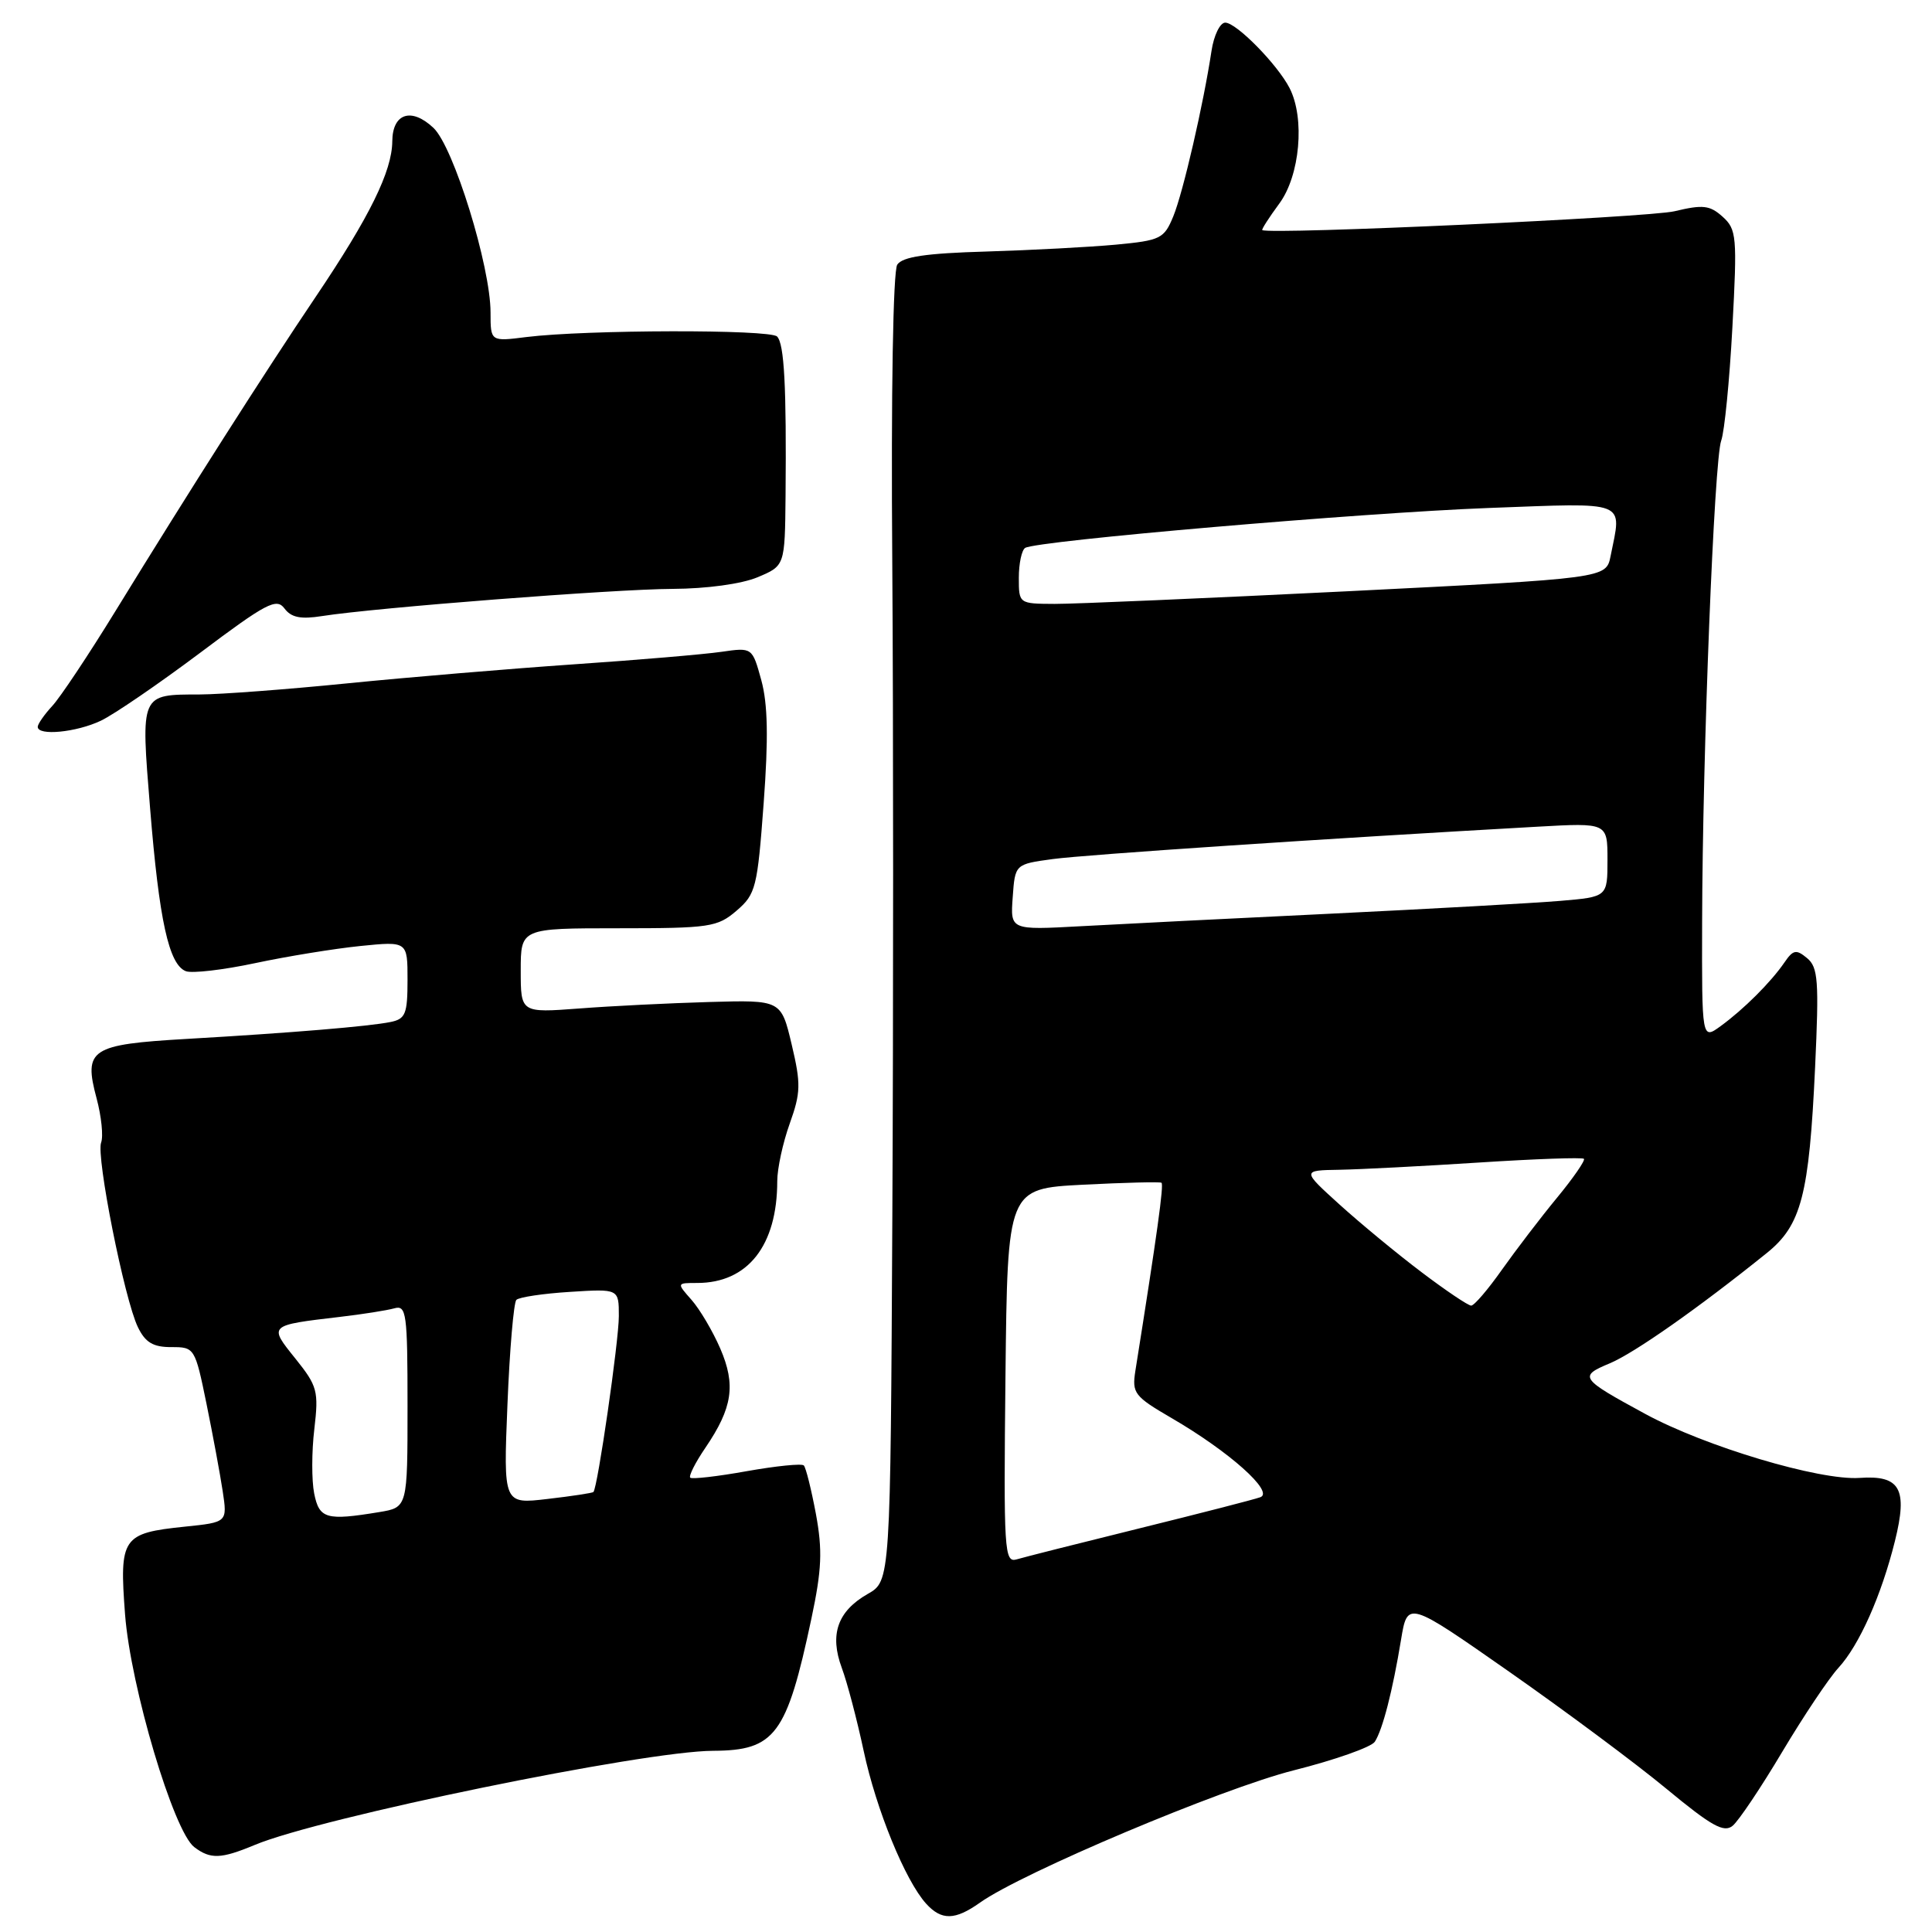 <?xml version="1.0" encoding="UTF-8" standalone="no"?>
<!DOCTYPE svg PUBLIC "-//W3C//DTD SVG 1.1//EN" "http://www.w3.org/Graphics/SVG/1.1/DTD/svg11.dtd" >
<svg xmlns="http://www.w3.org/2000/svg" xmlns:xlink="http://www.w3.org/1999/xlink" version="1.1" viewBox="0 0 256 256">
 <g >
 <path fill="currentColor"
d=" M 129.85 252.11 C 135.41 248.15 161.88 236.99 171.42 234.58 C 176.87 233.21 181.71 231.50 182.17 230.79 C 183.21 229.18 184.53 224.05 185.64 217.30 C 186.50 212.09 186.50 212.09 200.00 221.53 C 207.43 226.73 216.80 233.70 220.83 237.04 C 226.78 241.96 228.43 242.89 229.59 241.92 C 230.38 241.27 233.34 236.86 236.16 232.12 C 238.99 227.38 242.33 222.38 243.60 221.00 C 246.37 217.99 249.30 211.39 251.09 204.19 C 252.81 197.27 251.79 195.45 246.41 195.83 C 241.11 196.20 225.95 191.67 218.00 187.35 C 209.35 182.65 209.16 182.38 213.30 180.65 C 216.57 179.28 225.07 173.31 234.10 166.04 C 238.69 162.35 239.72 158.38 240.51 141.42 C 241.04 129.96 240.91 128.17 239.45 126.96 C 238.01 125.76 237.60 125.84 236.44 127.54 C 234.64 130.16 231.06 133.73 228.00 135.96 C 225.50 137.78 225.50 137.78 225.54 122.14 C 225.59 99.87 227.14 60.89 228.07 58.38 C 228.50 57.21 229.17 50.46 229.55 43.38 C 230.20 31.32 230.11 30.39 228.26 28.72 C 226.56 27.19 225.64 27.09 221.89 27.99 C 218.50 28.81 168.34 31.11 167.26 30.49 C 167.13 30.42 168.14 28.84 169.51 26.98 C 172.26 23.26 172.93 15.69 170.88 11.68 C 169.27 8.54 163.83 3.00 162.35 3.00 C 161.66 3.00 160.84 4.69 160.53 6.75 C 159.47 13.77 156.77 25.49 155.47 28.66 C 154.25 31.63 153.79 31.86 147.84 32.42 C 144.35 32.74 136.63 33.15 130.67 33.33 C 122.67 33.56 119.59 34.02 118.89 35.07 C 118.34 35.92 118.06 51.93 118.23 74.50 C 118.38 95.40 118.38 134.32 118.24 161.00 C 117.99 209.50 117.99 209.50 114.97 211.21 C 110.98 213.49 109.90 216.58 111.54 221.00 C 112.26 222.93 113.56 227.88 114.44 232.00 C 116.09 239.74 119.94 249.18 122.72 252.25 C 124.76 254.49 126.54 254.46 129.85 252.11 Z  M 33.74 244.47 C 42.46 240.82 85.30 232.02 94.50 231.99 C 102.70 231.95 104.24 229.89 107.51 214.50 C 108.90 207.95 109.00 205.43 108.11 200.59 C 107.50 197.34 106.78 194.45 106.51 194.18 C 106.24 193.90 102.83 194.25 98.94 194.94 C 95.05 195.64 91.69 196.02 91.46 195.80 C 91.24 195.57 92.14 193.78 93.48 191.82 C 97.07 186.53 97.52 183.51 95.44 178.69 C 94.44 176.38 92.73 173.49 91.64 172.25 C 89.65 170.00 89.65 170.00 92.38 170.00 C 99.09 170.00 102.99 165.04 102.99 156.50 C 102.99 154.85 103.73 151.43 104.64 148.89 C 106.11 144.78 106.14 143.63 104.90 138.39 C 103.50 132.50 103.50 132.50 94.00 132.77 C 88.78 132.92 81.01 133.30 76.75 133.63 C 69.00 134.21 69.00 134.21 69.00 128.60 C 69.00 123.00 69.00 123.00 81.94 123.00 C 94.06 123.00 95.06 122.85 97.60 120.67 C 100.15 118.48 100.36 117.62 101.19 106.42 C 101.83 97.80 101.74 93.29 100.88 90.14 C 99.68 85.78 99.68 85.78 95.59 86.37 C 93.34 86.70 84.53 87.45 76.00 88.03 C 67.47 88.62 53.98 89.75 46.00 90.55 C 38.02 91.35 29.25 92.01 26.50 92.02 C 18.55 92.04 18.65 91.81 19.89 107.12 C 21.09 121.95 22.37 127.82 24.63 128.69 C 25.45 129.00 29.58 128.52 33.81 127.62 C 38.04 126.72 44.31 125.70 47.75 125.35 C 54.00 124.72 54.00 124.72 54.00 129.84 C 54.00 134.35 53.73 135.02 51.75 135.42 C 48.91 136.00 38.61 136.86 24.76 137.66 C 11.98 138.40 11.05 139.01 12.80 145.54 C 13.44 147.94 13.71 150.58 13.40 151.39 C 12.71 153.19 16.48 172.16 18.27 175.85 C 19.25 177.88 20.28 178.50 22.69 178.50 C 25.78 178.49 25.84 178.58 27.36 186.00 C 28.20 190.12 29.17 195.35 29.51 197.60 C 30.13 201.71 30.13 201.71 24.49 202.29 C 16.19 203.15 15.80 203.72 16.57 213.91 C 17.30 223.50 23.00 242.66 25.74 244.75 C 27.88 246.38 29.28 246.33 33.74 244.47 Z  M 13.36 95.50 C 15.11 94.67 21.02 90.62 26.52 86.50 C 35.29 79.91 36.64 79.20 37.69 80.62 C 38.59 81.83 39.85 82.08 42.69 81.63 C 49.75 80.52 81.44 78.06 89.13 78.03 C 93.61 78.01 98.25 77.38 100.38 76.49 C 104.00 74.97 104.00 74.97 104.09 65.74 C 104.22 51.19 103.92 45.57 102.97 44.59 C 102.03 43.63 77.66 43.68 69.75 44.66 C 65.00 45.26 65.00 45.26 65.00 41.42 C 65.00 35.30 60.10 19.44 57.43 16.94 C 54.51 14.19 52.01 15.01 51.98 18.72 C 51.95 22.69 48.98 28.72 41.86 39.29 C 35.02 49.44 25.18 64.88 15.28 81.00 C 11.73 86.78 7.97 92.43 6.91 93.56 C 5.86 94.70 5.00 95.94 5.00 96.31 C 5.00 97.54 10.12 97.04 13.36 95.50 Z  M 133.23 182.32 C 133.50 157.50 133.50 157.50 143.50 156.98 C 149.00 156.70 153.68 156.58 153.90 156.72 C 154.24 156.93 153.33 163.51 150.44 181.66 C 149.98 184.60 150.31 185.03 155.22 187.89 C 162.87 192.33 168.89 197.70 167.00 198.39 C 166.18 198.69 158.97 200.54 151.00 202.51 C 143.03 204.48 135.70 206.33 134.73 206.62 C 133.07 207.11 132.98 205.66 133.23 182.32 Z  M 188.36 168.57 C 185.14 166.14 180.25 162.10 177.50 159.61 C 172.50 155.08 172.50 155.08 177.50 155.00 C 180.25 154.95 188.57 154.52 196.00 154.04 C 203.43 153.56 209.67 153.34 209.88 153.55 C 210.08 153.75 208.48 156.08 206.31 158.71 C 204.14 161.34 200.86 165.64 199.01 168.25 C 197.17 170.86 195.34 173.00 194.94 173.00 C 194.54 173.00 191.58 171.01 188.36 168.57 Z  M 134.19 118.88 C 134.50 114.51 134.50 114.51 139.50 113.83 C 143.87 113.24 175.71 111.11 203.75 109.54 C 213.00 109.02 213.00 109.02 213.00 113.93 C 213.00 118.84 213.00 118.84 206.75 119.37 C 203.31 119.66 189.70 120.42 176.50 121.06 C 163.30 121.69 148.31 122.45 143.19 122.73 C 133.87 123.24 133.87 123.24 134.19 118.88 Z  M 135.00 76.56 C 135.00 74.67 135.38 72.89 135.84 72.60 C 137.38 71.65 180.35 67.95 197.25 67.31 C 215.94 66.62 214.91 66.21 213.41 73.69 C 212.82 76.63 212.82 76.63 178.66 78.34 C 159.87 79.27 142.36 80.03 139.75 80.02 C 135.01 80.00 135.00 79.99 135.00 76.56 Z  M 41.63 197.89 C 41.29 196.19 41.29 192.35 41.65 189.36 C 42.24 184.32 42.06 183.66 39.15 180.03 C 35.57 175.59 35.55 175.61 45.00 174.50 C 48.02 174.15 51.29 173.63 52.25 173.36 C 53.85 172.91 54.00 173.98 54.00 186.30 C 54.00 199.74 54.00 199.74 50.25 200.36 C 43.23 201.52 42.30 201.25 41.63 197.89 Z  M 67.24 186.10 C 67.53 178.84 68.07 172.60 68.42 172.24 C 68.78 171.88 71.98 171.40 75.54 171.18 C 82.00 170.77 82.00 170.77 82.00 174.39 C 82.00 177.70 79.19 197.14 78.63 197.70 C 78.50 197.83 75.77 198.25 72.55 198.62 C 66.70 199.31 66.70 199.31 67.24 186.10 Z "/>
</g>
</svg>